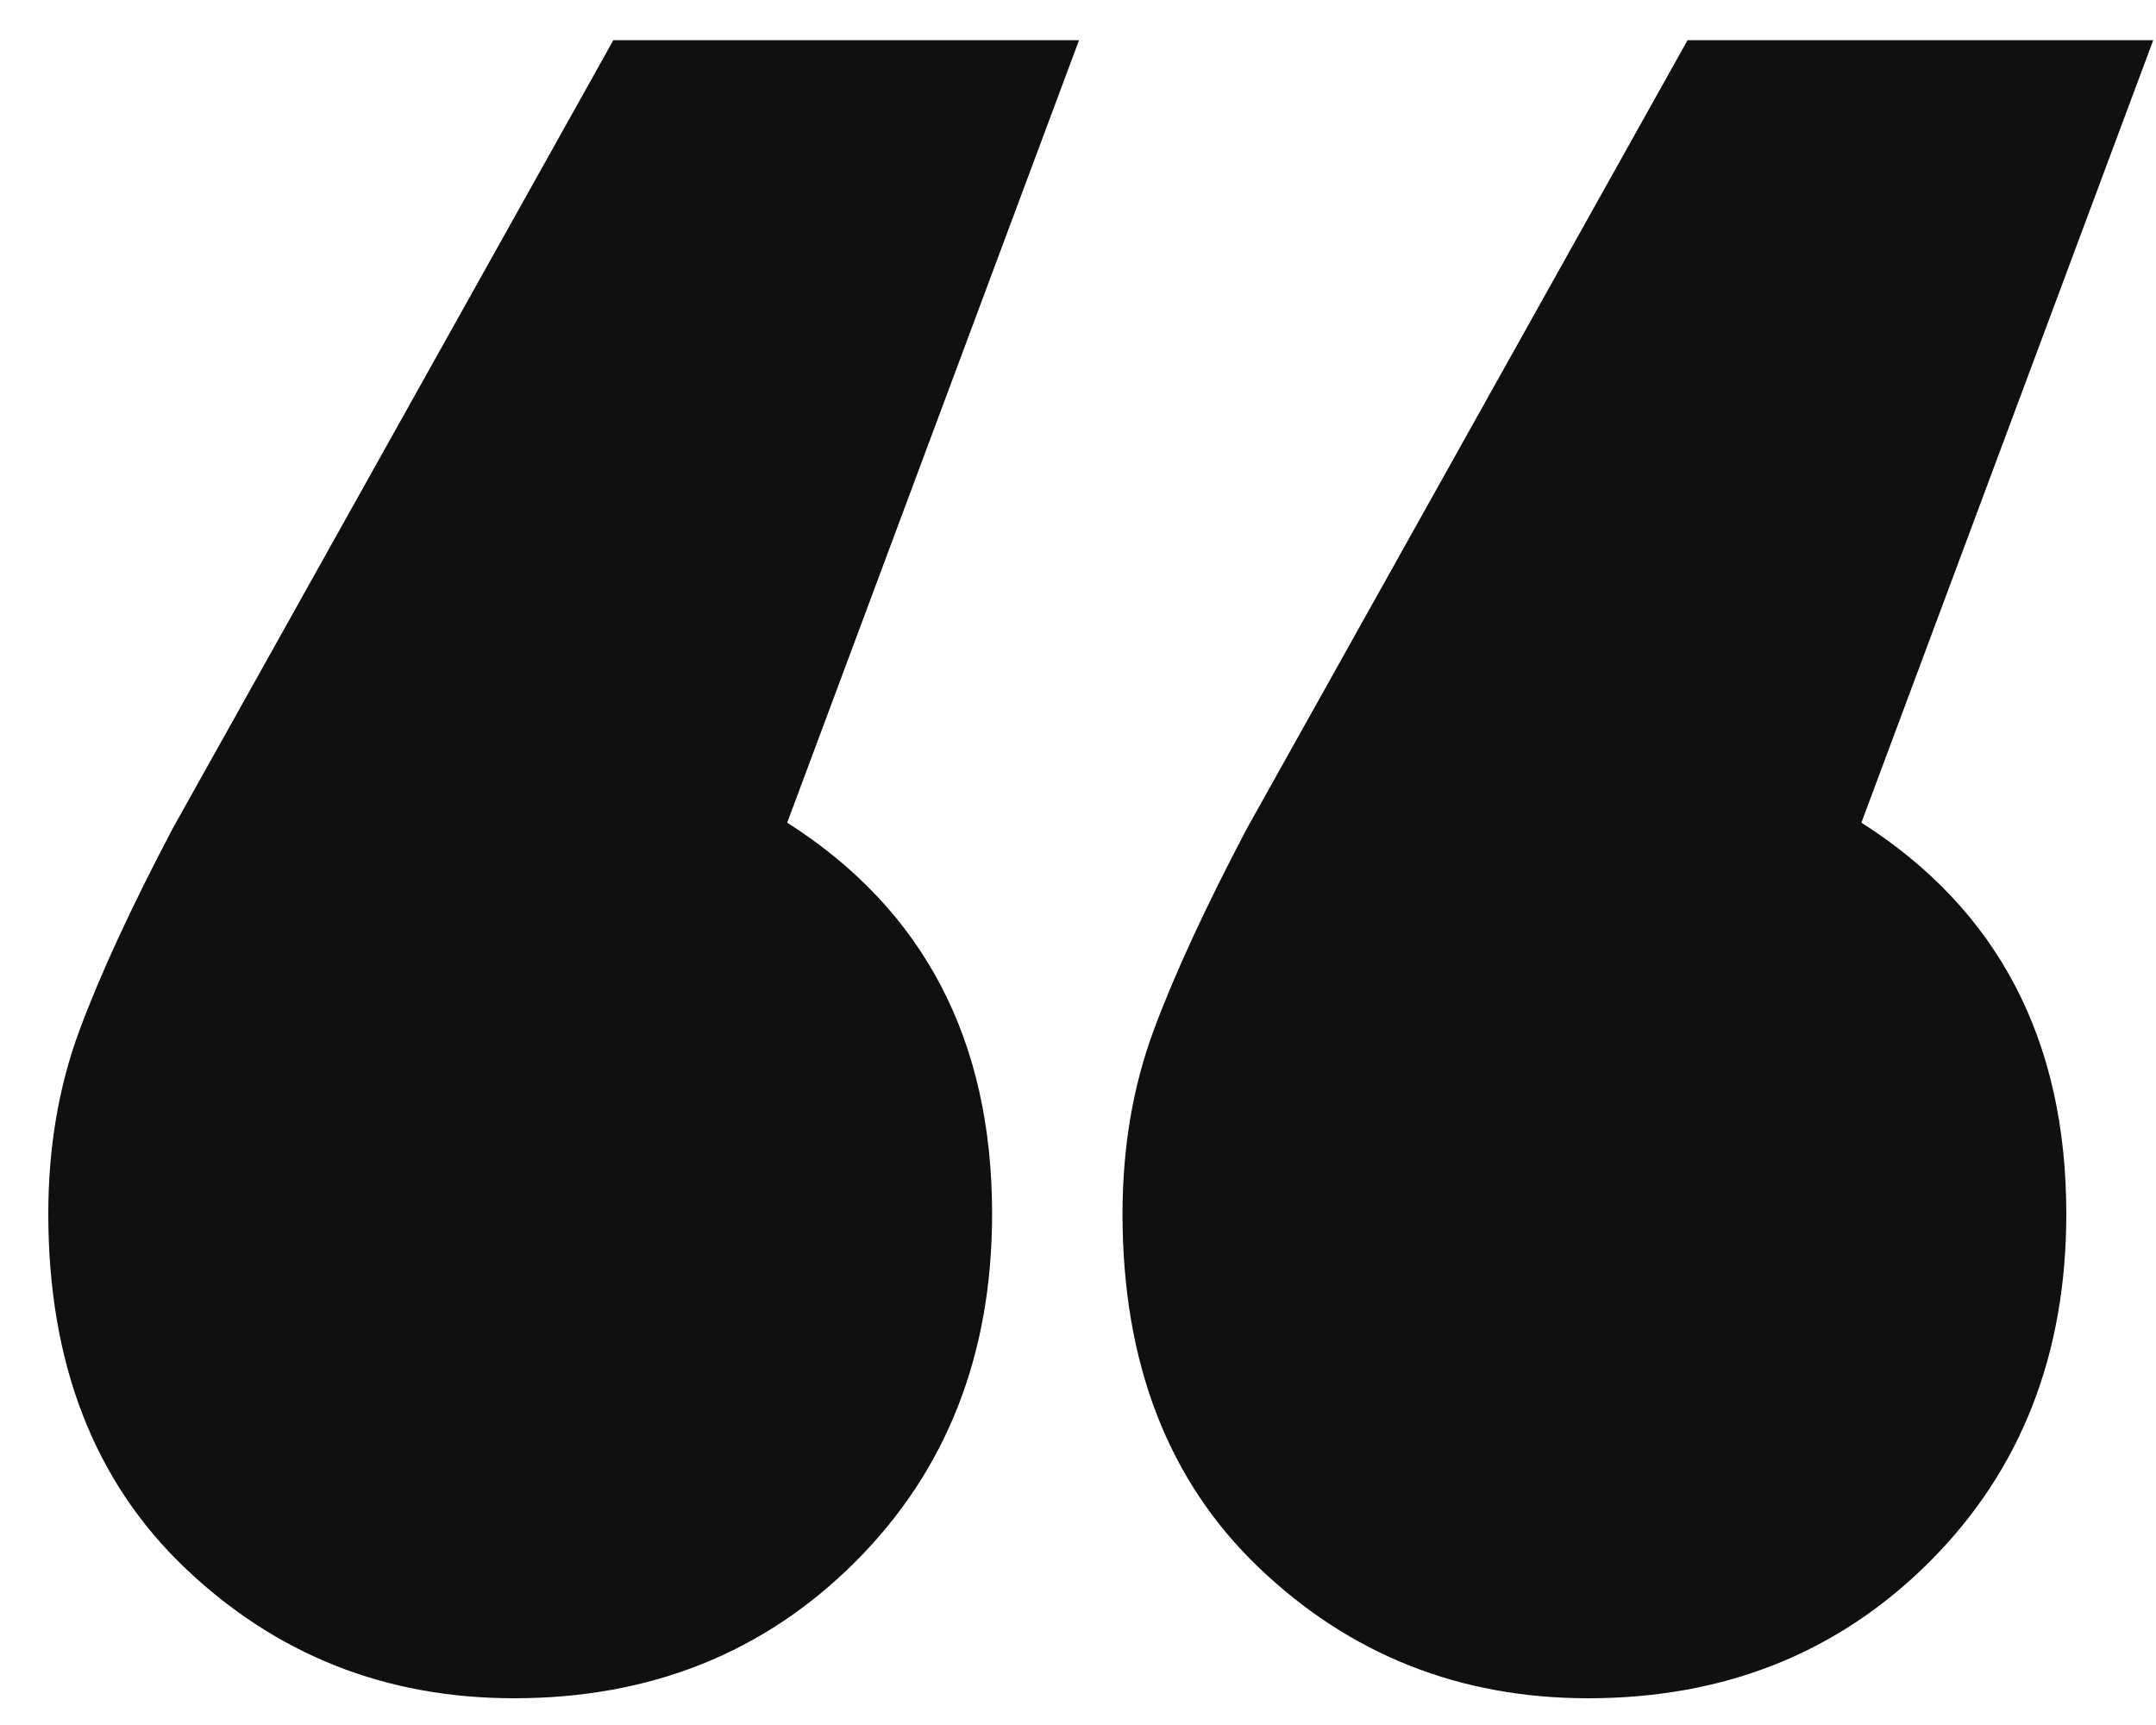 <?xml version="1.0" encoding="UTF-8"?>
<svg width="25px" height="20px" viewBox="0 0 25 20" version="1.1" xmlns="http://www.w3.org/2000/svg" xmlns:xlink="http://www.w3.org/1999/xlink">
    <title>qoute_01</title>
    <g id="Page-1" stroke="none" stroke-width="1" fill="none" fill-rule="evenodd">
        <g id="MKB_01" transform="translate(-315, -2572)" fill="#101010" fill-rule="nonzero">
            <g id="qoute_01" transform="translate(315.56, 2572.466)">
                <g id="Group-17" transform="translate(0, 0)">
                    <path d="M5.4,19.224 C6.984,19.224 8.304,18.696 9.36,17.64 C10.416,16.584 10.944,15.24 10.944,13.608 C10.944,11.592 10.152,10.08 8.568,9.072 L8.568,9.072 L11.952,0 L6.552,0 L1.44,9.144 C0.96,10.056 0.6,10.836 0.36,11.484 C0.12,12.132 1.13686838e-13,12.84 1.13686838e-13,13.608 C1.13686838e-13,15.336 0.528,16.704 1.584,17.712 C2.64,18.72 3.912,19.224 5.4,19.224 Z" id="Path"></path>
                    <path d="M17.856,19.224 C19.44,19.224 20.76,18.696 21.816,17.64 C22.872,16.584 23.4,15.24 23.4,13.608 C23.4,11.592 22.608,10.08 21.024,9.072 L21.024,9.072 L24.408,0 L19.008,0 L13.896,9.144 C13.416,10.056 13.056,10.836 12.816,11.484 C12.576,12.132 12.456,12.84 12.456,13.608 C12.456,15.336 12.984,16.704 14.04,17.712 C15.096,18.72 16.368,19.224 17.856,19.224 Z" id="Path"></path>
                </g>
            </g>
        </g>
    </g>
</svg>